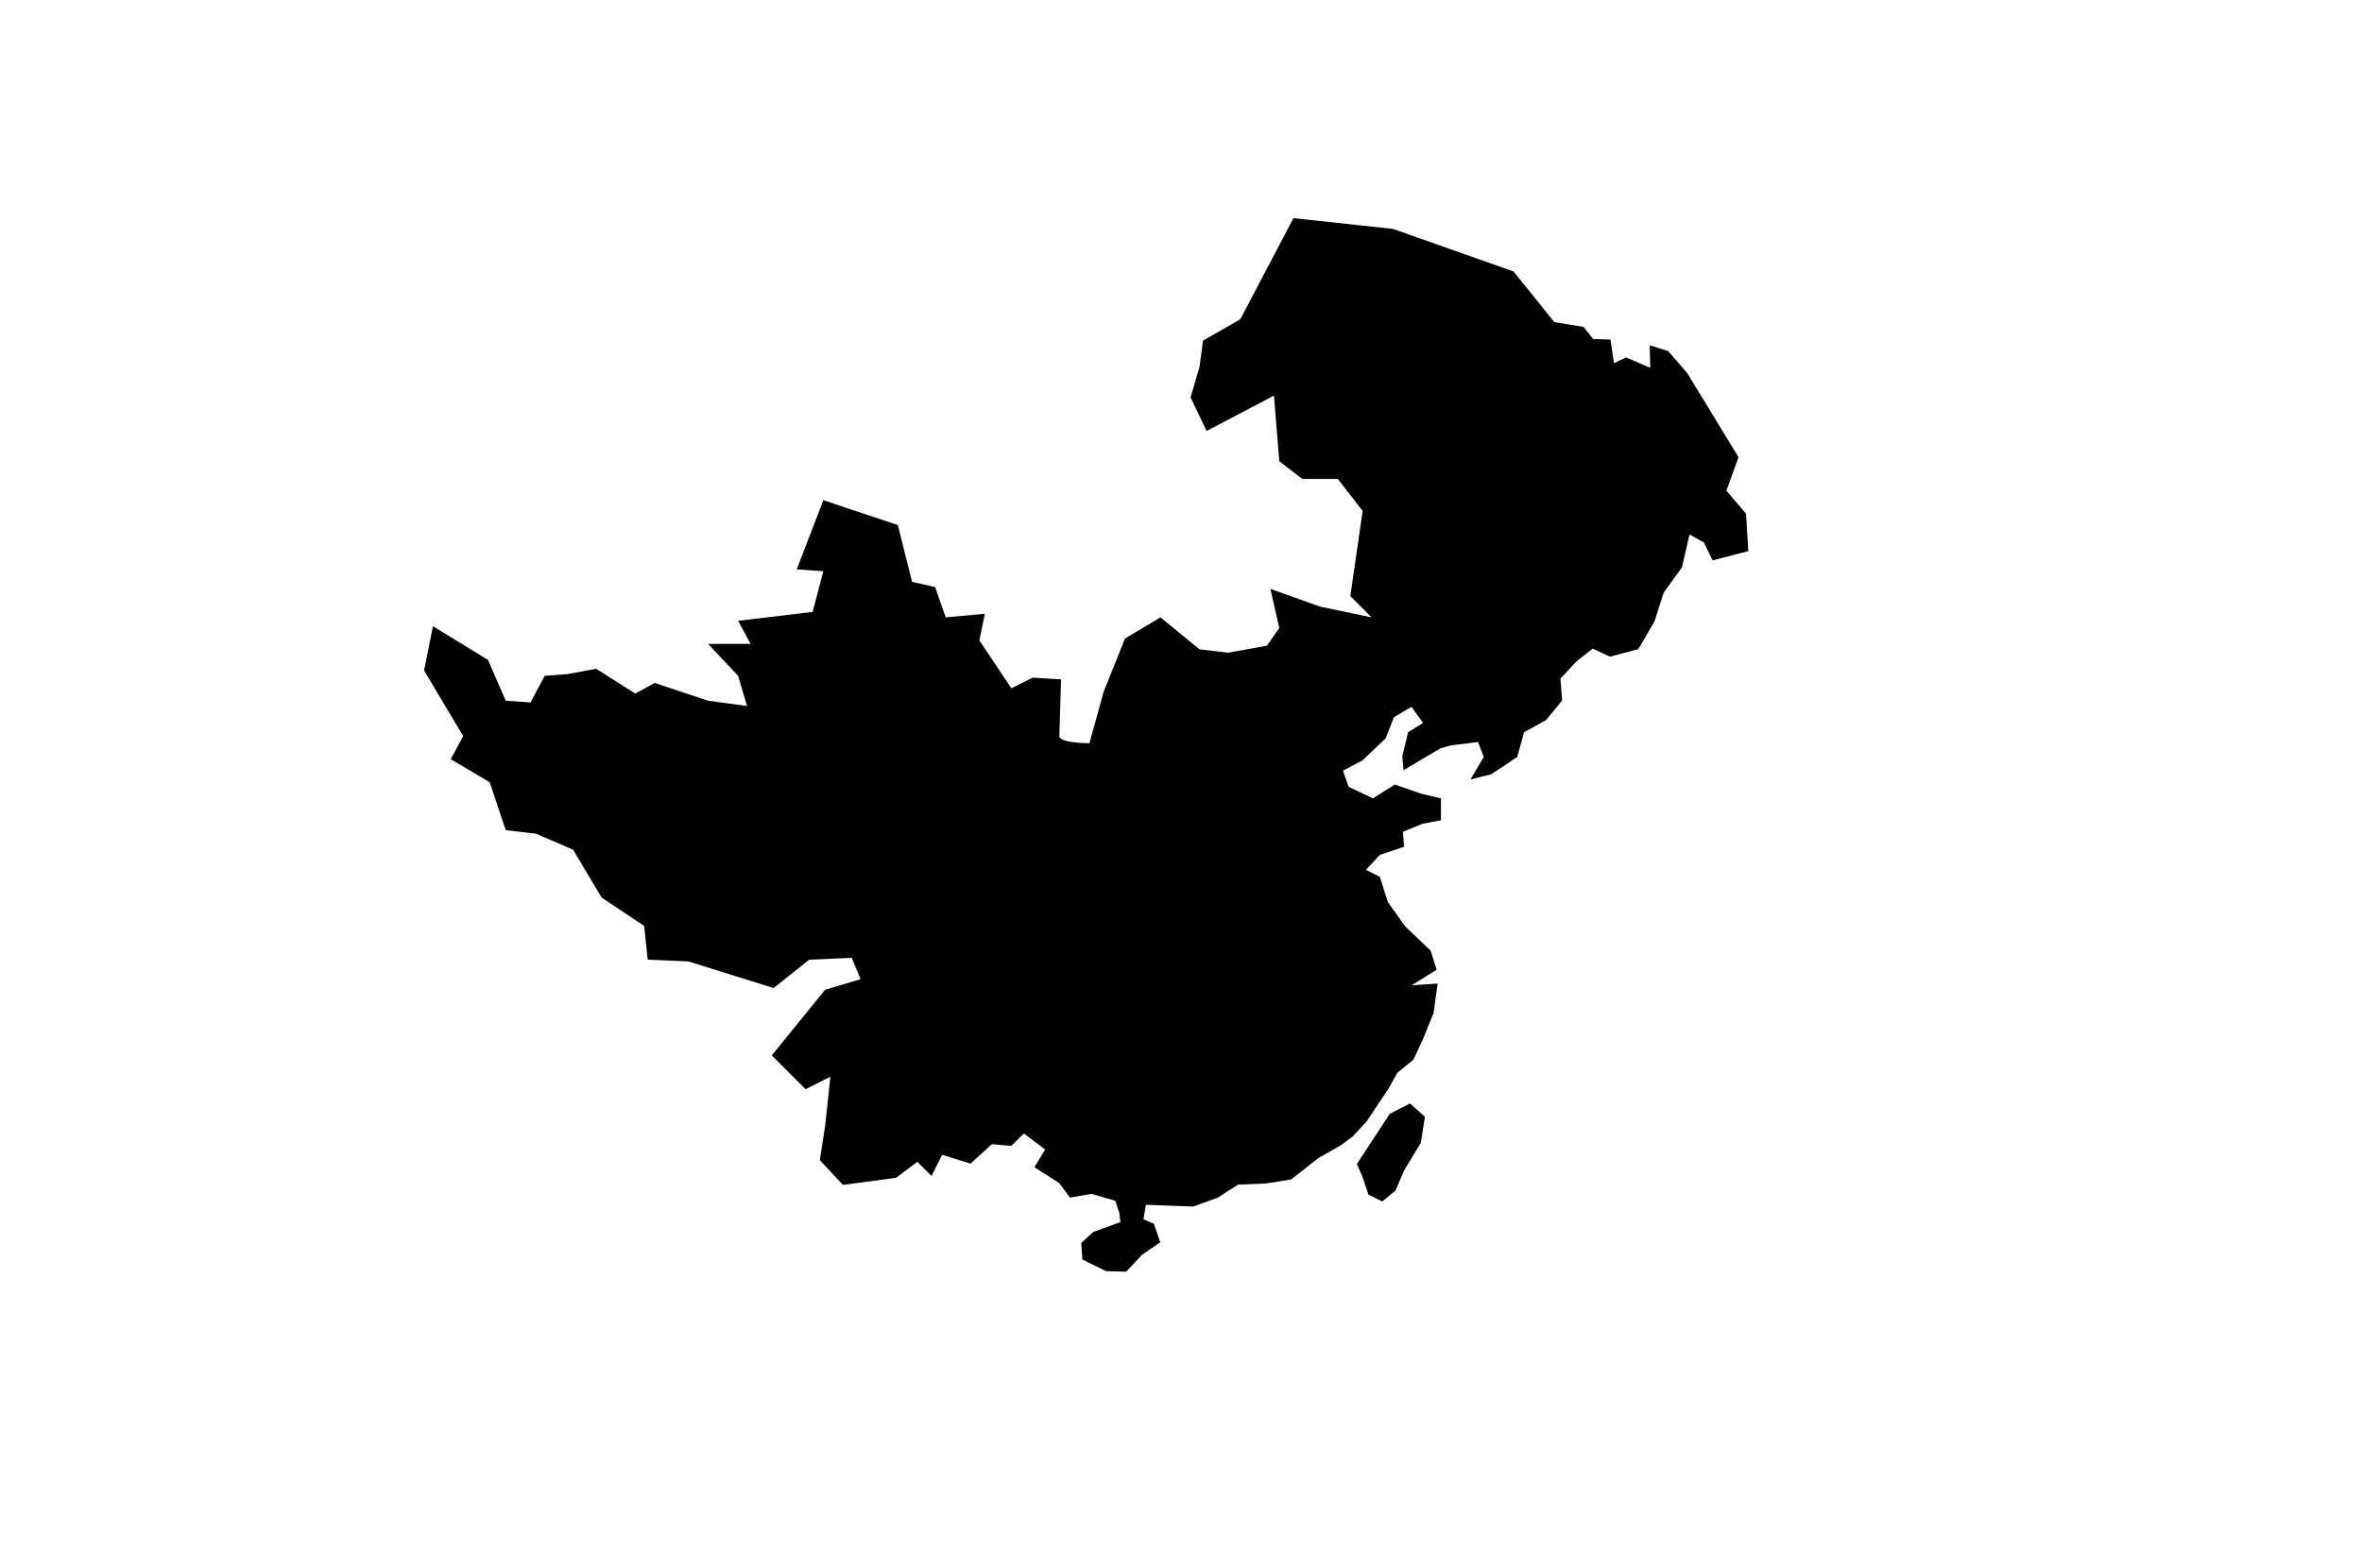 <?xml version="1.0" encoding="utf-8"?>
<!-- Generator: Adobe Illustrator 16.0.0, SVG Export Plug-In . SVG Version: 6.00 Build 0)  -->
<!DOCTYPE svg PUBLIC "-//W3C//DTD SVG 1.1//EN" "http://www.w3.org/Graphics/SVG/1.1/DTD/svg11.dtd">
<svg version="1.1" id="Selected_Items" xmlns="http://www.w3.org/2000/svg" xmlns:xlink="http://www.w3.org/1999/xlink" x="0px"
	 y="0px" width="1024px" height="680px" viewBox="0 0 1024 680" enable-background="new 0 0 1024 680" xml:space="preserve">
<path fill-rule="evenodd" clip-rule="evenodd" d="M611.25,478.5l6.5,5.75L616,495.5l-7.25,12l-3.75,8.75l-5.75,4.75l-6-3l-2.5-7.5
	l-2.5-5.75L602.5,483L611.25,478.5z M690.7,147l7.5,0.25l1.5,10.25l5.25-2.5l10.5,4.5l-0.25-9.75l8,2.5l8.25,9.5l22.25,36.5
	l-5.25,14.5l8.5,10l1,16.25l-15.5,4l-3.75-7.75l-6.25-3.5L729.2,246l-7.95,11l-4,12.5l-7,12L698,284.75l-7.5-3.5l-7,5.5l-7,7.5
	l0.75,9.5l-7,8.5l-9.5,5.25l-3,10.75l-11.25,7.5l-9,2.25l5.75-9.75l-2.5-6.5l-11.8,1.475l-4.5,1.275l-16,9.5l-0.5-6l2.5-10.5l6.5-4
	l-5-7l-7.65,4.5l-3.6,9.2l-10,9.5l-8.5,4.5l2.5,7l10.5,5l9.5-6l11.5,4l8.5,2v9.5l-8,1.5l-8.5,3.5l0.5,6.5l-10.5,3.5l-6,6.5l6,3
	l3.5,11l7.5,10.5l11,10.5l2.625,8.3L612,427.25l11.25-0.75l-1.75,12.75L616.75,451l-4,8.5l-7,5.75L602,472l-9.5,14.25l-6,6.5
	l-5,3.75l-10,5.7l-11.75,9.25l-11,1.75l-12,0.5l-9,5.75l-10.5,3.75l-20.5-0.75l-1,6.25l4.5,2l2.75,8l-8,5.5l-6.75,7.25l-8.75-0.25
	l-10.25-5l-0.5-7.25l5.25-4.75l11.75-4.25l-0.5-4l-1.75-5.25l-10.25-3l-9.4,1.6l-4.6-6.25l-10.8-6.899l4.65-7.7l-9.25-6.95l-5.4,5.4
	l-8.45-0.75l-9.25,8.449l-12.3-3.85l-4.6,9.2l-6.15-6.15l-9.25,6.95l-23.05,3.05l-10-10.75l2.3-14.6l2.3-21.55l-10.75,5.399
	L334.6,457.65l23.1-28.45l15.4-4.601l-3.85-9.25l-18.45,0.801l-15.4,12.3l-36.95-11.55l-17.65-0.75l-1.55-14.65l-18.45-12.3
	l-12.35-20.75l-16.15-6.95l-13.05-1.5l-6.95-20.8l-16.9-10l5.4-10l-16.95-28.45l3.85-19.2l23.85,14.6l7.7,17.7L230,304.6l6.15-11.55
	l10-0.75l12.3-2.3l16.95,10.75l8.45-4.6l23.1,7.7l16.9,2.3l-3.85-13.1l-13.05-13.85h18.45l-5.4-10l32.3-3.85l4.65-17.65l-11.55-0.8
	l11.55-30l32.3,10.8l6.15,24.6l10,2.3l4.6,13.1l16.95-1.55l-2.35,11.55l13.85,20.75l9.25-4.6l12.3,0.75l-0.75,24.6
	c0,1.267,2.183,2.167,6.55,2.7c2.167,0.267,4.333,0.4,6.5,0.4l6.15-22.3l9.25-23.1l15.4-9.2l16.9,13.85l12.3,1.5l16.95-3.05
	l5.35-7.7l-3.85-16.95l21.55,7.7l22.3,4.65l-9.199-9.25l5.35-36.9L580,207.7h-15.4l-10-7.7l-2.3-28.45l-29.2,15.35l-6.949-14.6
	l3.85-13.1l1.55-11.5l16.15-9.25l23.05-43.85l43.1,4.65l52.301,18.45l17.699,21.975l12.65,2.075L690.7,147z"/>
</svg>
